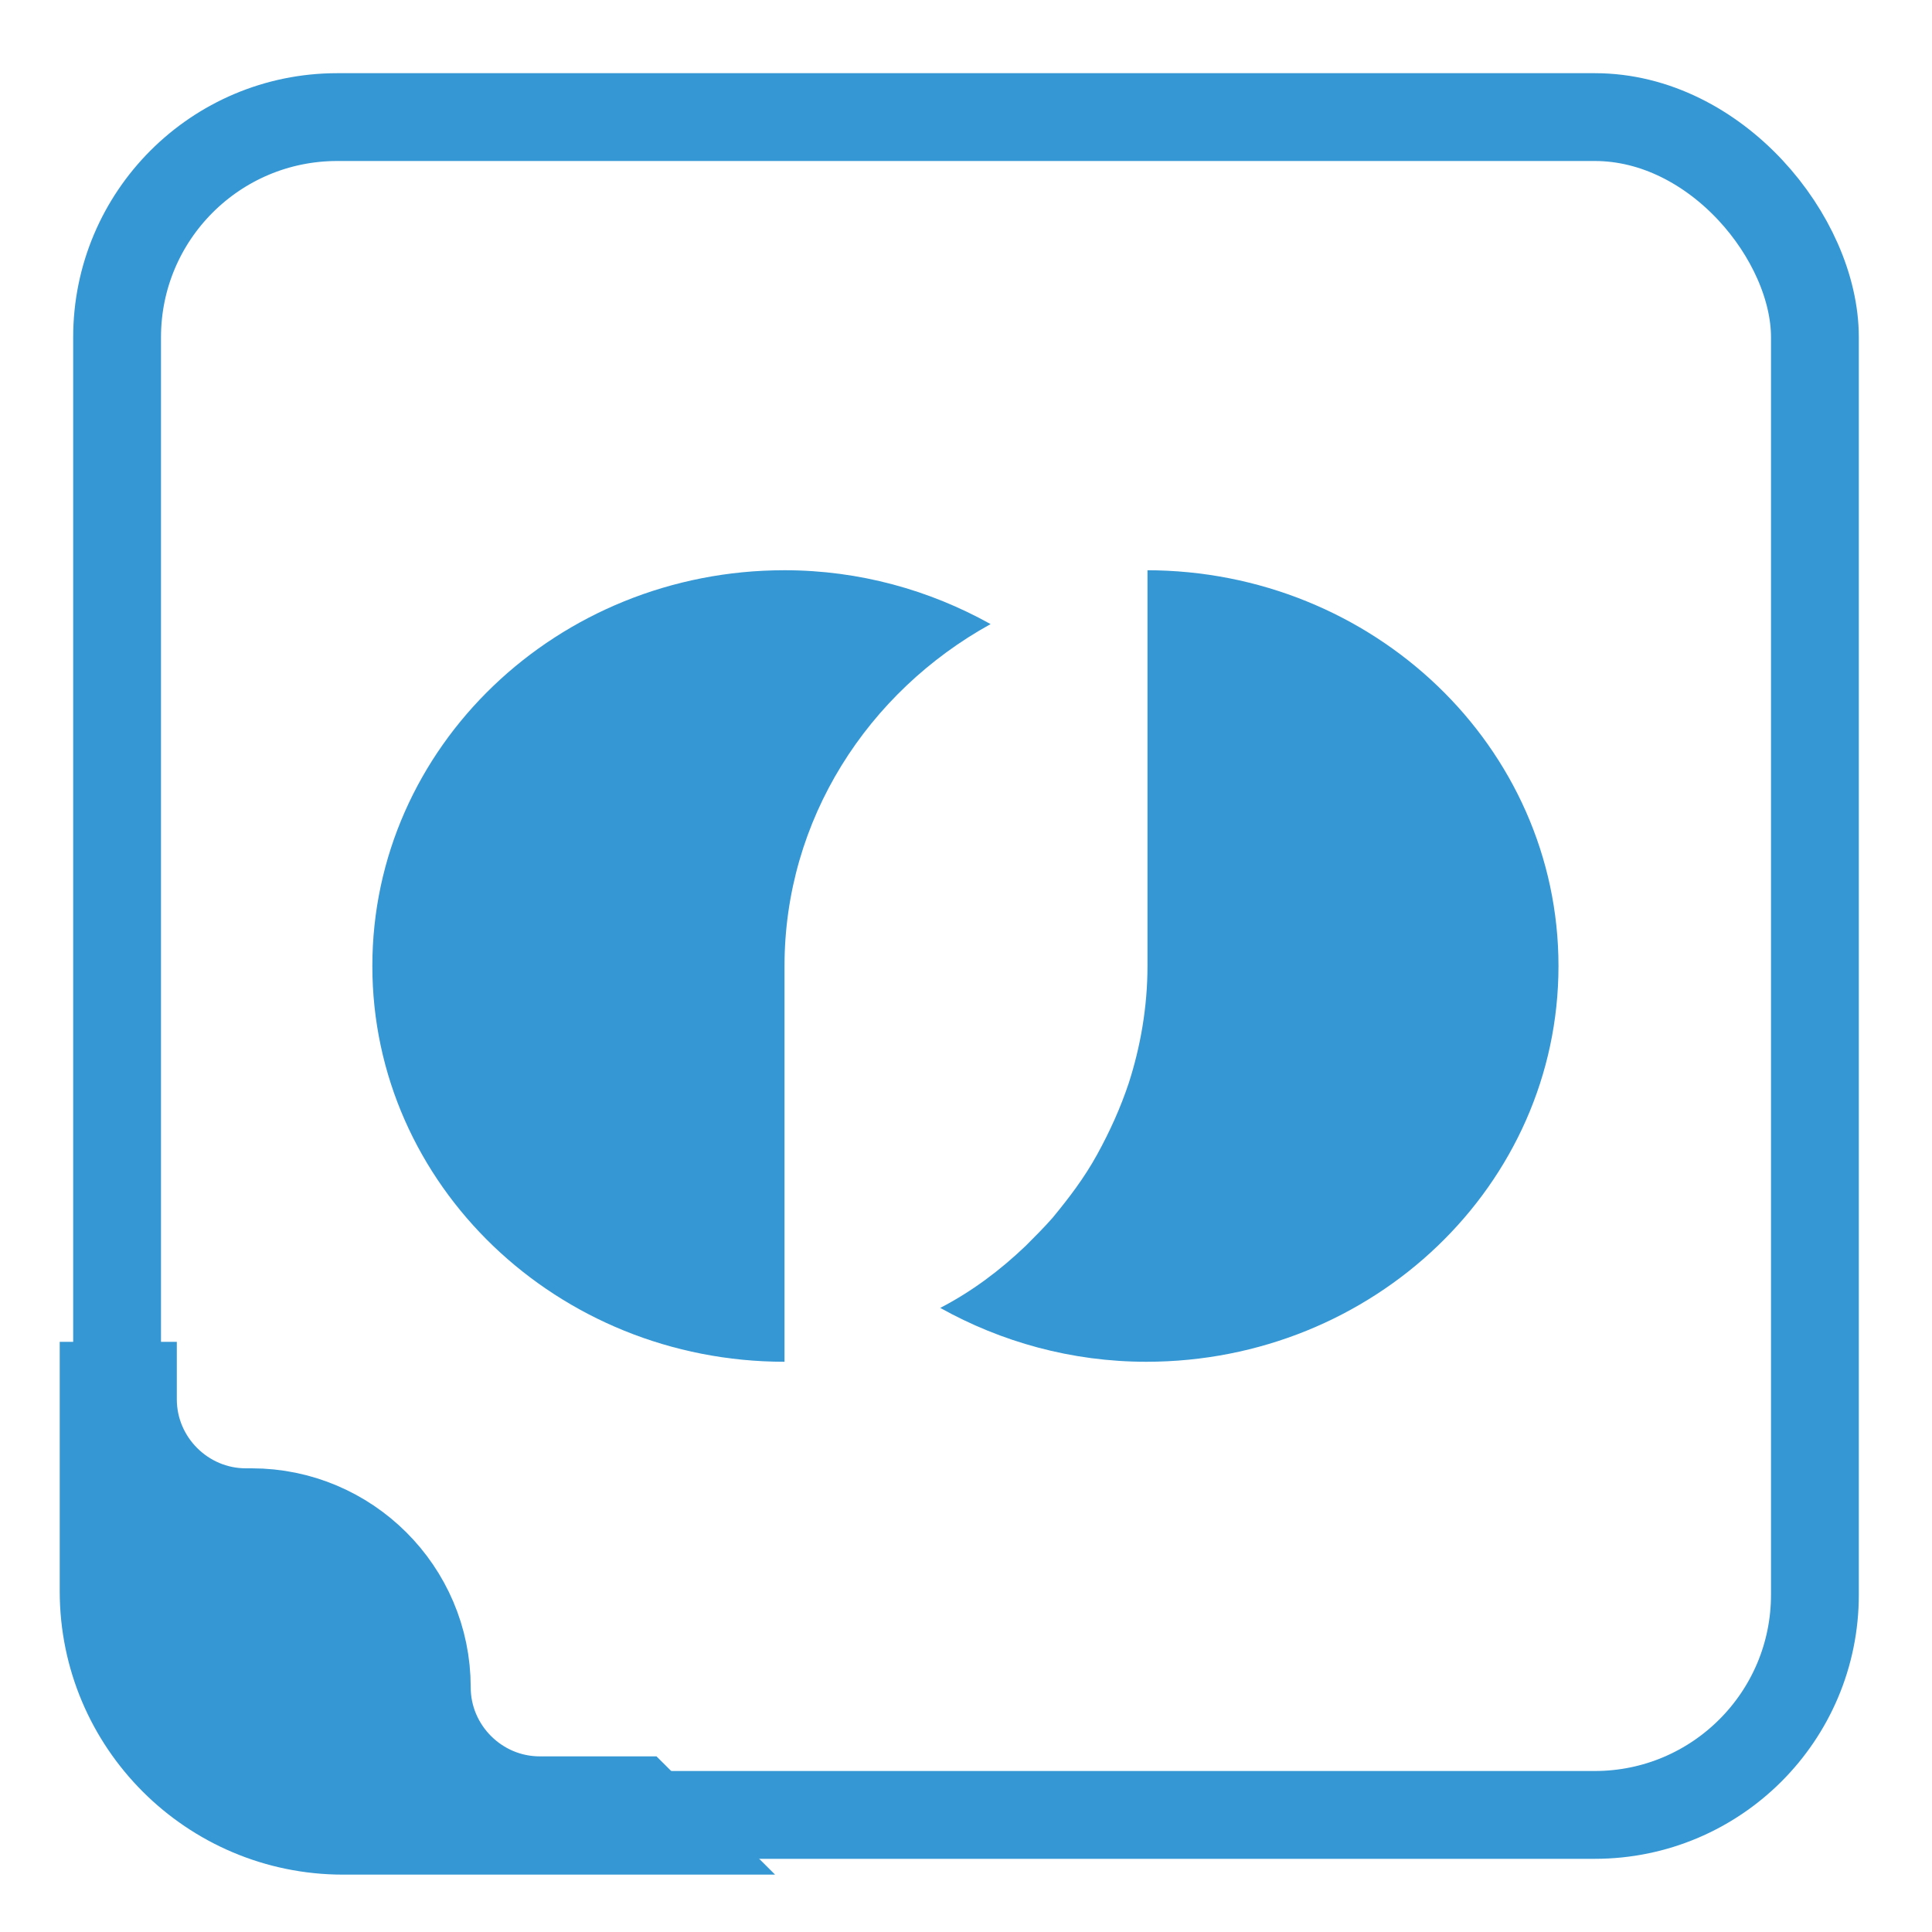 <?xml version="1.0" encoding="UTF-8"?><svg id="Layer_2" xmlns="http://www.w3.org/2000/svg" viewBox="0 0 16.5 16.5"><defs><style>.cls-1,.cls-2{fill:#3597d3;}.cls-1,.cls-3{stroke:#3597d3;stroke-miterlimit:10;}.cls-3{fill:none;stroke-width:.75px;}</style></defs><rect class="cls-3" x="1" y="1" width="14.5" height="14.5" rx="1.88" ry="1.88"/><path class="cls-1" d="M5.4,15.5h-.79c-.6,0-1.09-.49-1.09-1.09h0c0-.76-.62-1.37-1.37-1.37h-.05c-.6,0-1.09-.49-1.09-1.09v-.49,2.13c0,1.06.86,1.92,1.92,1.92h2.48Z"/><path class="cls-2" d="M6.7,11.63v-3.38c0-1.25.71-2.34,1.76-2.92-.52-.29-1.12-.46-1.76-.46-1.94,0-3.52,1.51-3.52,3.38s1.58,3.38,3.52,3.38h0Z"/><path class="cls-2" d="M9.8,4.87v3.38c0,.35-.06.69-.16,1-.07.21-.16.41-.27.61s-.24.37-.38.54c-.07.08-.15.16-.23.24-.22.21-.46.39-.73.53.52.29,1.12.46,1.76.46,1.94,0,3.52-1.51,3.52-3.38s-1.58-3.38-3.52-3.38Z"/></svg>